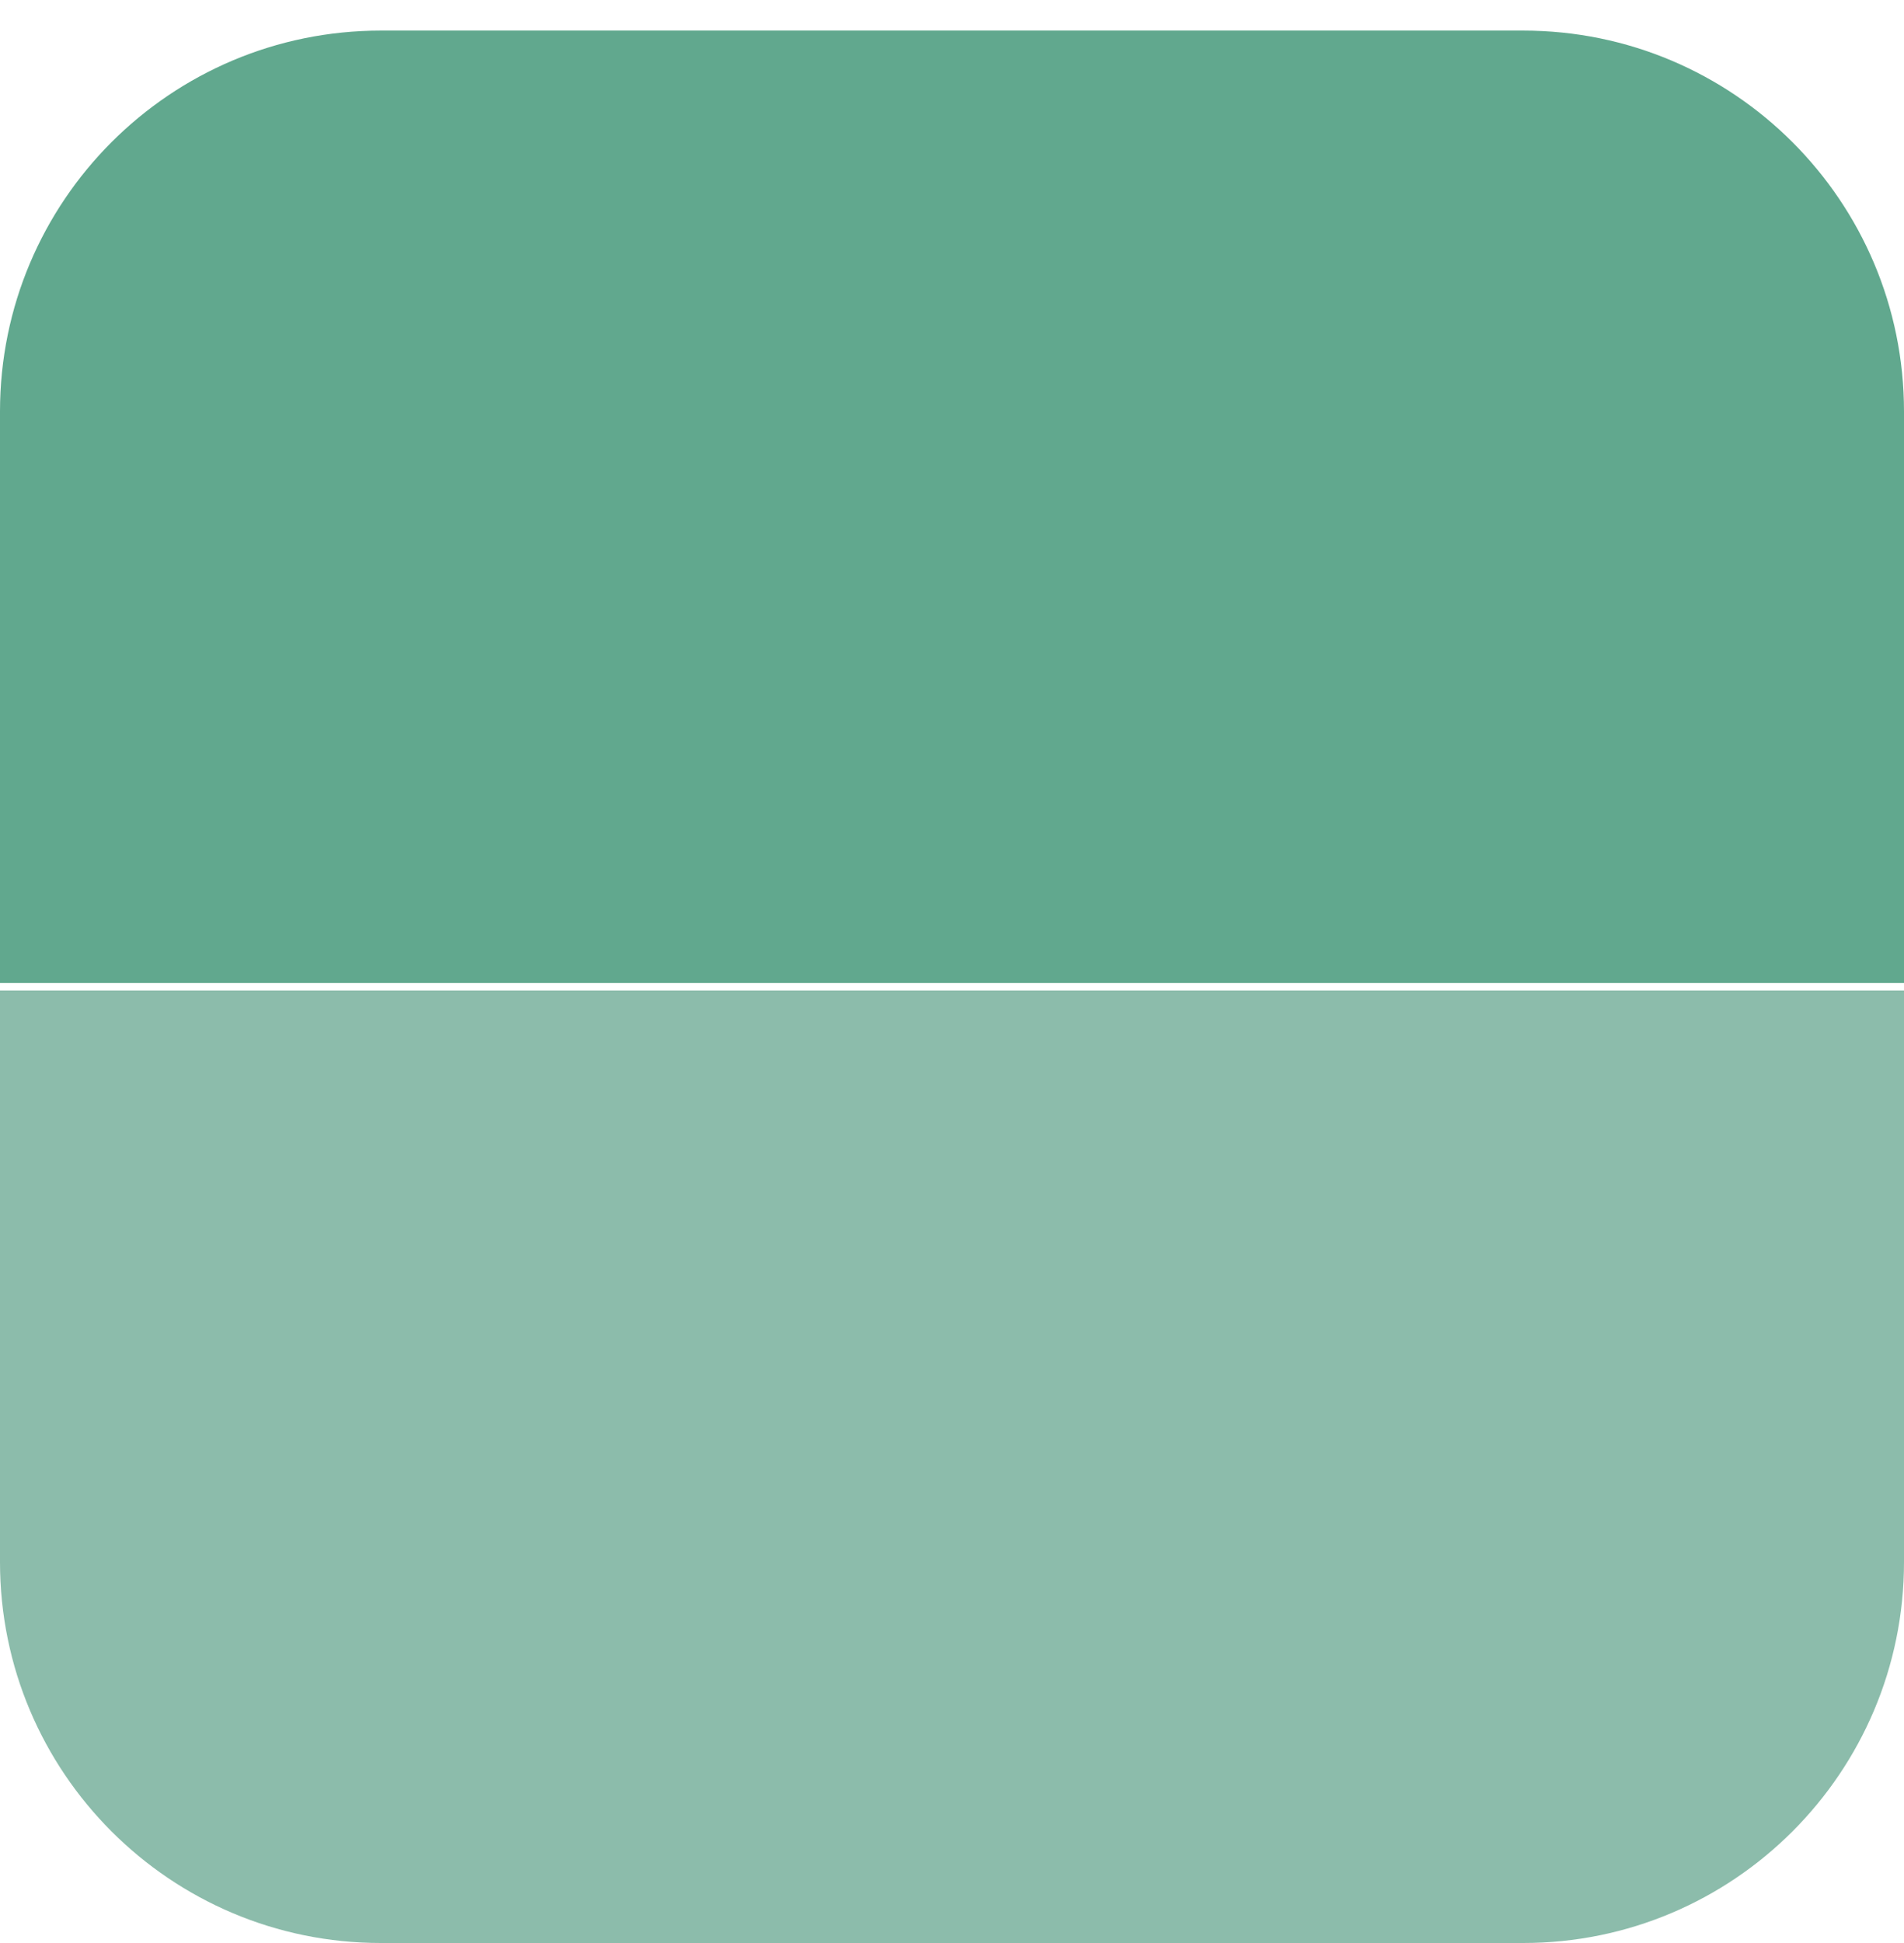 <svg width="50" height="51" viewBox="0 0 50 51" fill="none" xmlns="http://www.w3.org/2000/svg">
<path d="M50 10.803C50 5.28 45.523 0.803 40 0.803H10C4.477 0.803 0 5.28 0 10.803V25.803H50V10.803Z" fill="url(#paint0_linear)"/>
<path d="M50 41C50 46.523 45.523 51 40 51H10C4.477 51 0 46.523 0 41V26H50V41Z" fill="url(#paint1_linear)"/>
<defs>
<linearGradient id="paint0_linear" x1="25" y1="0.803" x2="25" y2="25.803" gradientUnits="userSpaceOnUse">
<stop stop-color="#61A88E"/>
<stop offset="1" stop-color="#61A88E"/>
</linearGradient>
<linearGradient id="paint1_linear" x1="25" y1="51" x2="25" y2="26" gradientUnits="userSpaceOnUse">
<stop stop-color="#61A88E"/>
<stop offset="0" stop-color="#8CBCAB"/>
<stop offset="1" stop-color="#8CBCAB"/>
</linearGradient>
</defs>
</svg>
